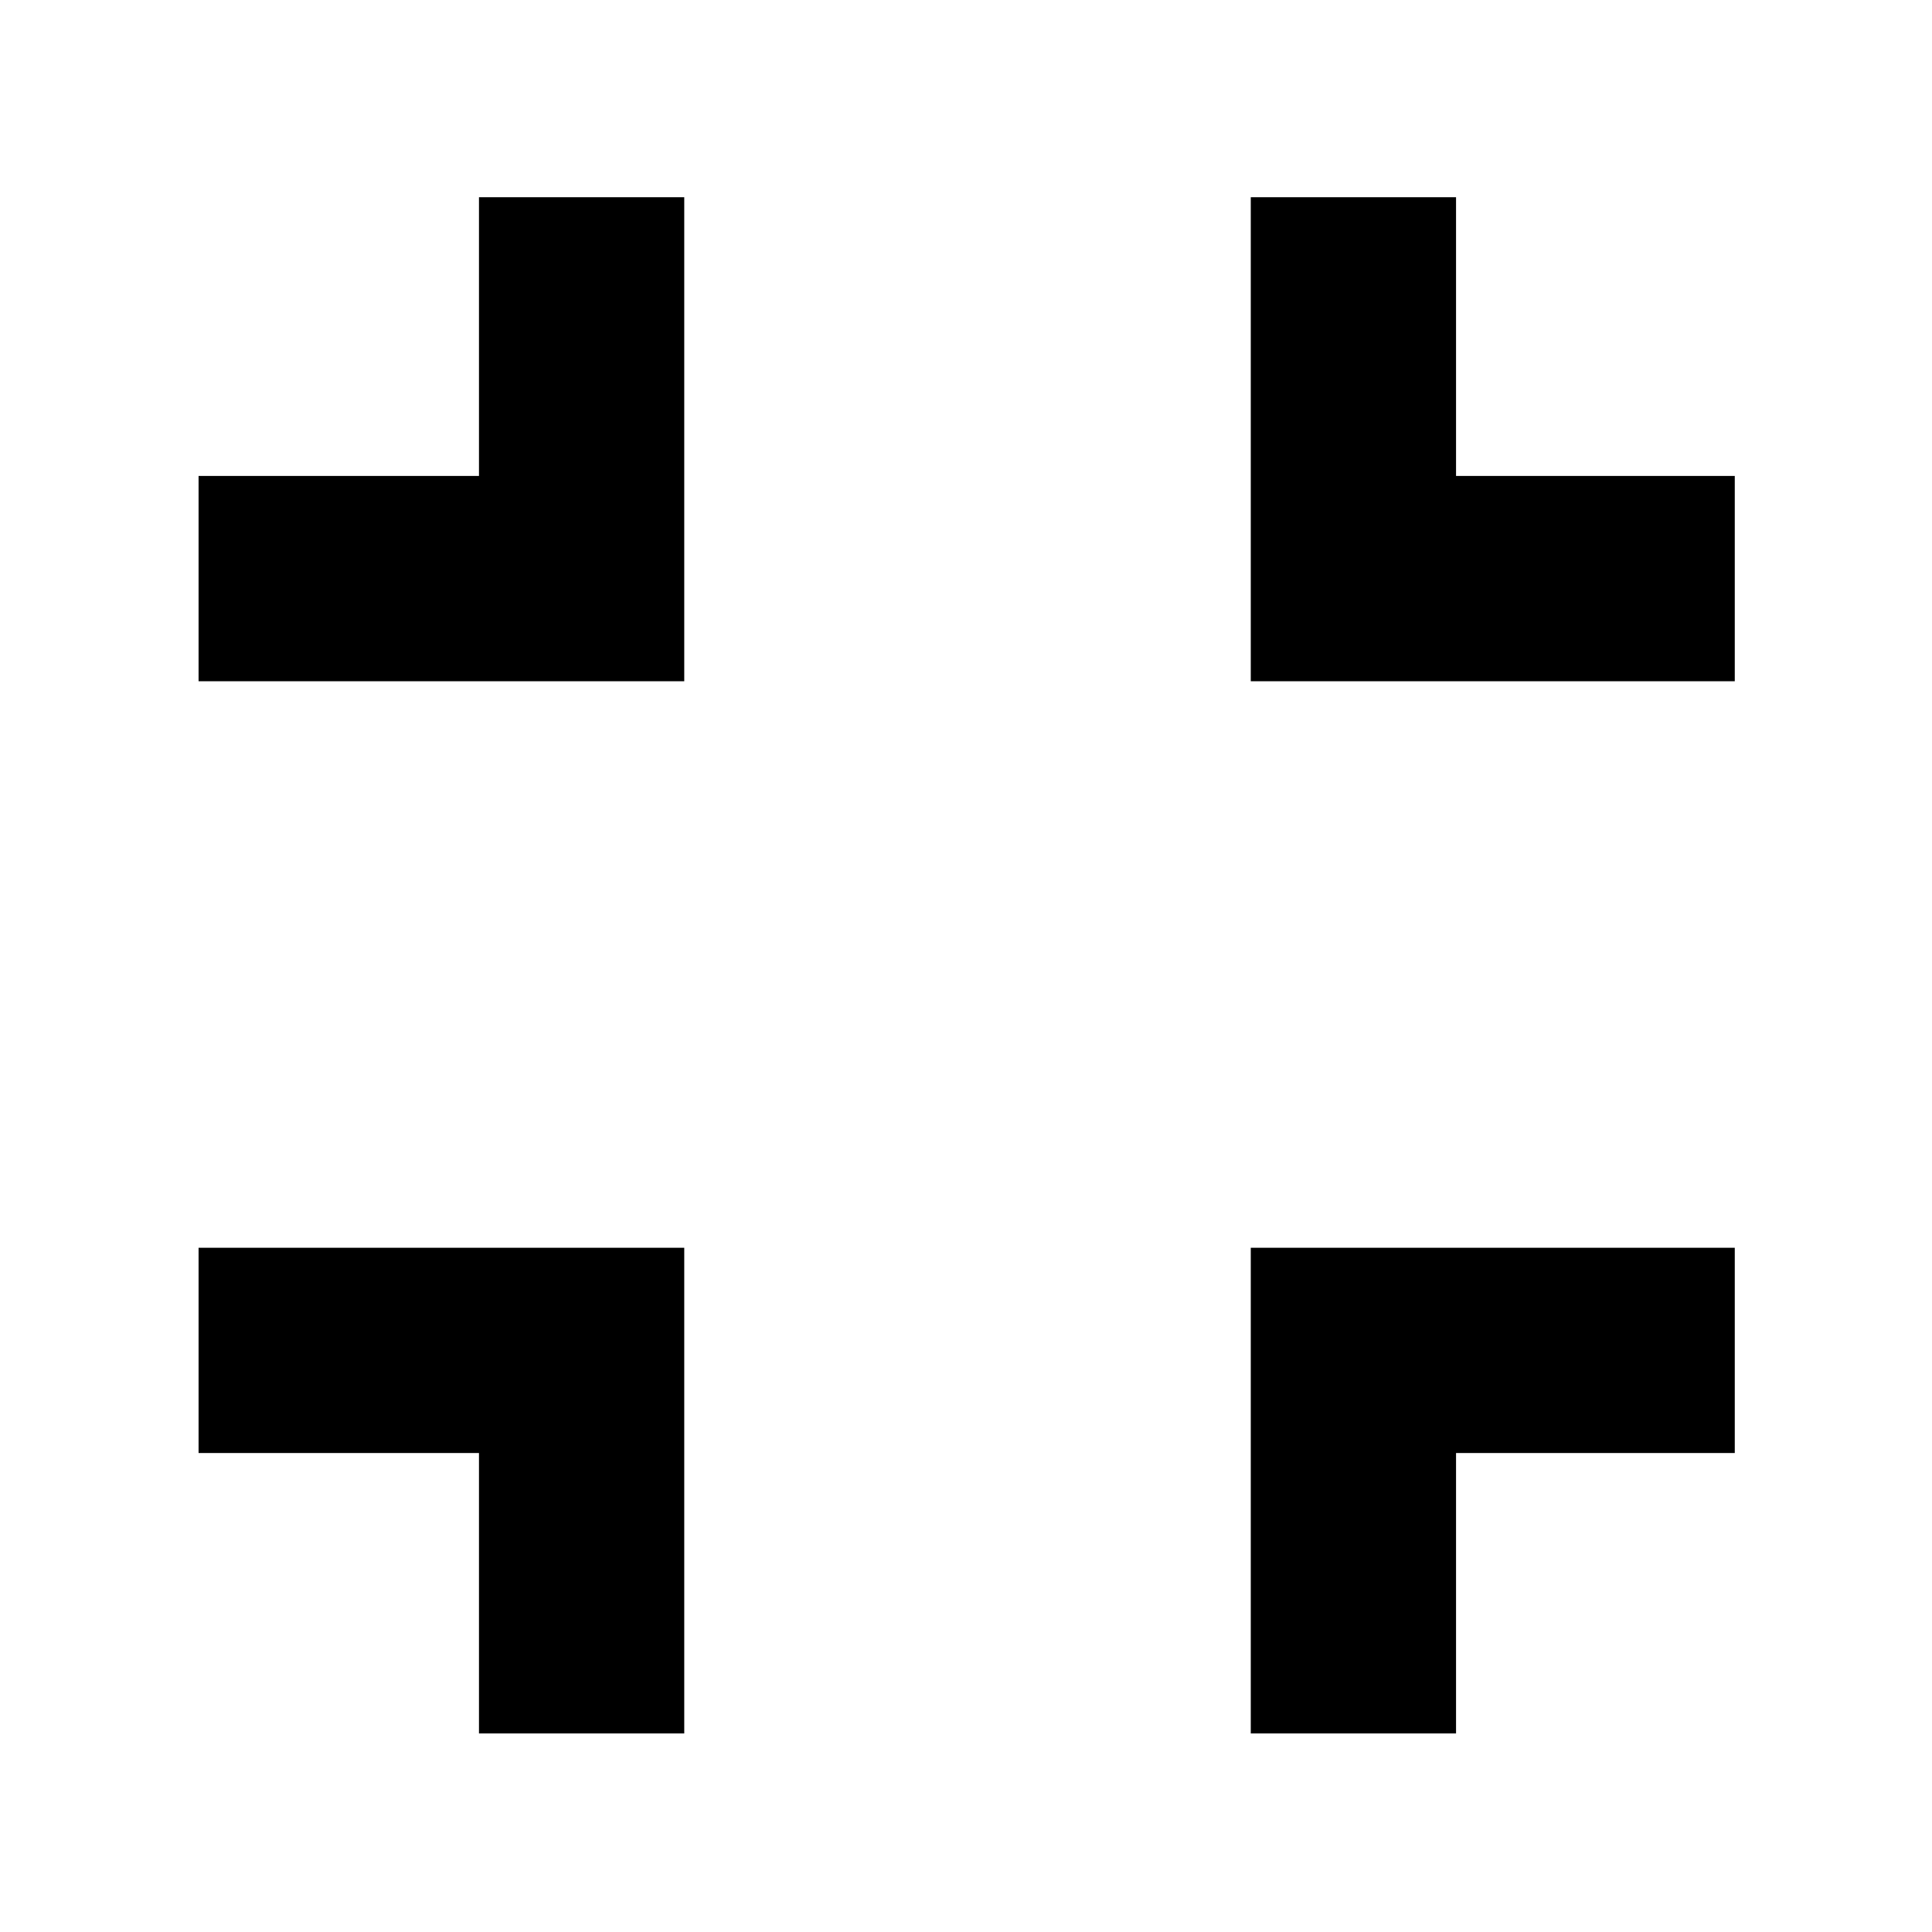 <svg xmlns="http://www.w3.org/2000/svg" height="40px" viewBox="0 -960 960 960" width="40px" fill="currentColor"><path d="M238-98.67V-238H98.67v-102H340v241.33H238Zm383.5 0V-340H862v102H723.5v139.33h-102ZM98.67-621.5v-102H238V-862h102v240.5H98.67Zm522.83 0V-862h102v138.5H862v102H621.5Z"/></svg>